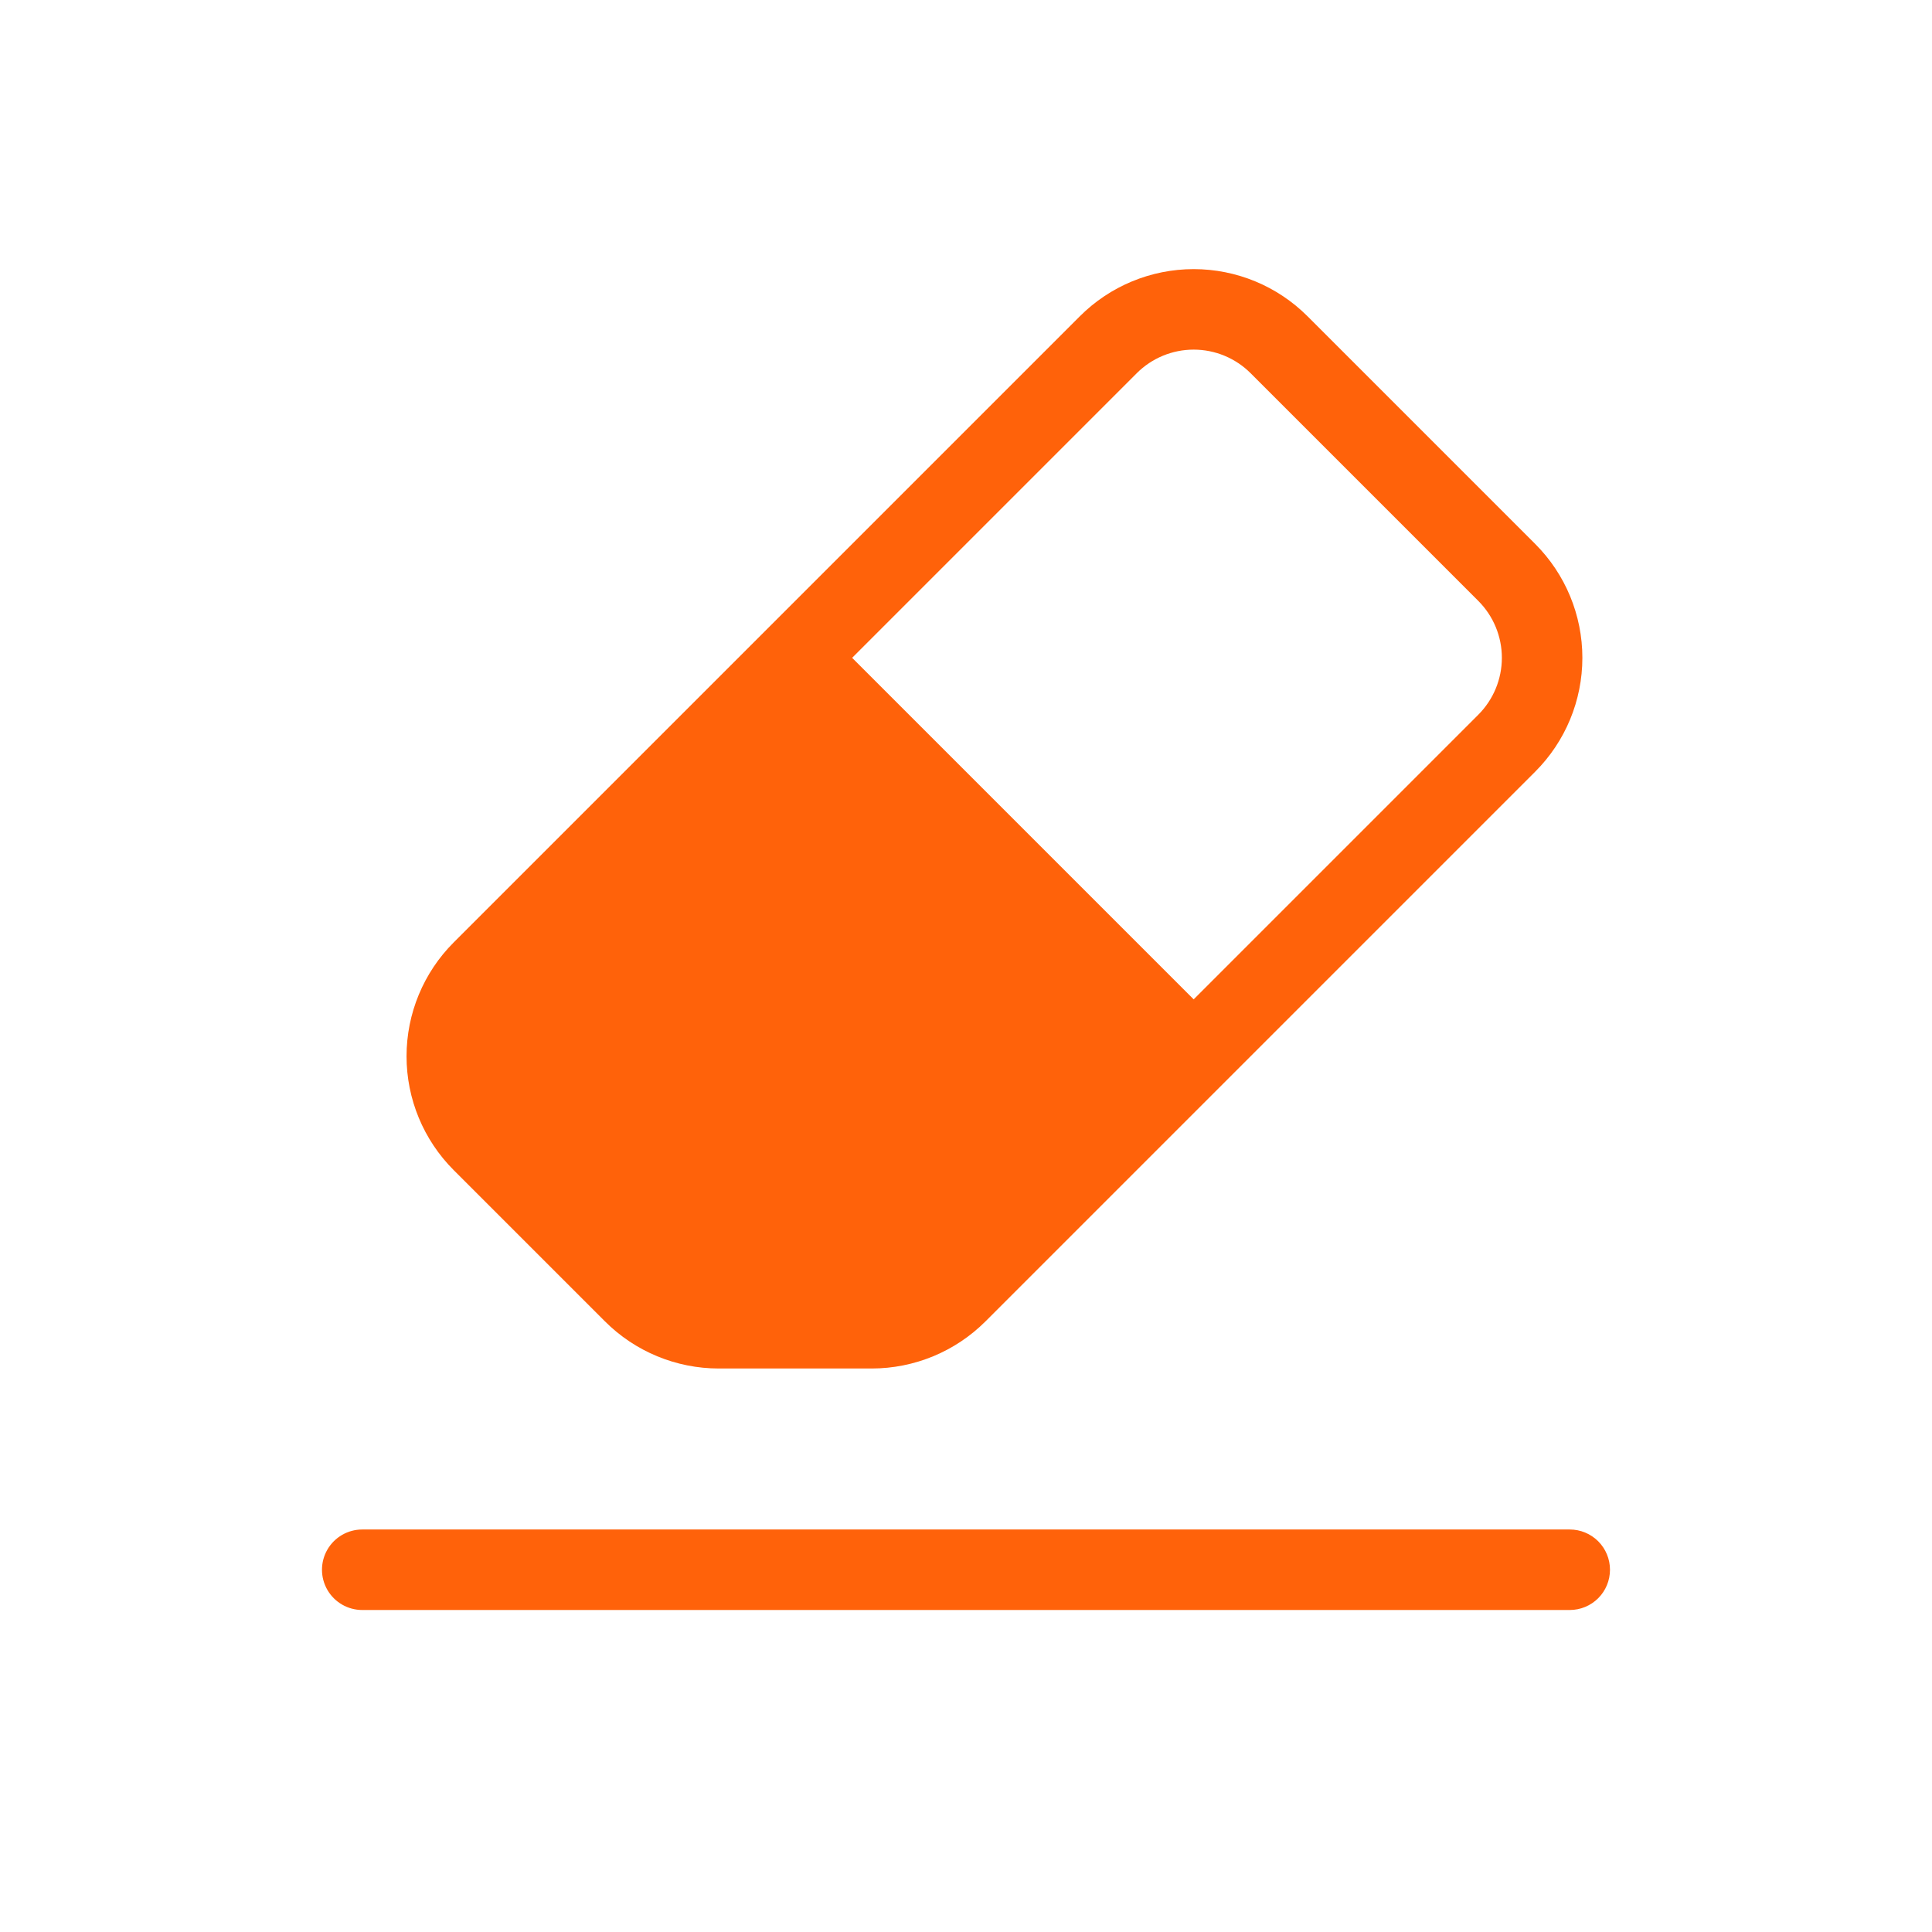 <?xml version="1.0" encoding="UTF-8"?>
<svg width="1200pt" height="1200pt" version="1.1" viewBox="0 0 1200 1200" xmlns="http://www.w3.org/2000/svg">
 <path d="m375.73 820.71c18.754 18.754 44.188 29.289 70.711 29.289h94.977c26.523 0 51.957-10.539 70.711-29.289l341.42-341.42c18.754-18.754 29.289-44.191 29.289-70.711 0-26.523-10.535-51.957-29.289-70.711l-141.42-141.42c-18.754-18.754-44.188-29.289-70.711-29.289-26.52 0-51.957 10.535-70.711 29.289l-388.91 388.91c-18.75 18.754-29.285 44.188-29.285 70.711 0 26.52 10.535 51.957 29.285 70.711zm330.33-588.91c9.375-9.375 22.094-14.645 35.355-14.645s25.977 5.269 35.355 14.645l141.42 141.42c9.379 9.379 14.645 22.094 14.645 35.355s-5.266 25.98-14.645 35.355l-176.78 176.78-212.13-212.13zm293.93 743.2c0.004 6.633-2.629 12.992-7.316 17.684-4.691 4.688-11.051 7.32-17.684 7.316h-750c-8.93 0-17.184-4.766-21.652-12.5-4.465-7.734-4.465-17.266 0-25 4.469-7.734 12.723-12.5 21.652-12.5h750c6.633-0.004 12.992 2.629 17.684 7.316 4.688 4.691 7.32 11.051 7.316 17.684z" fill="#ff620a"/>
</svg>

